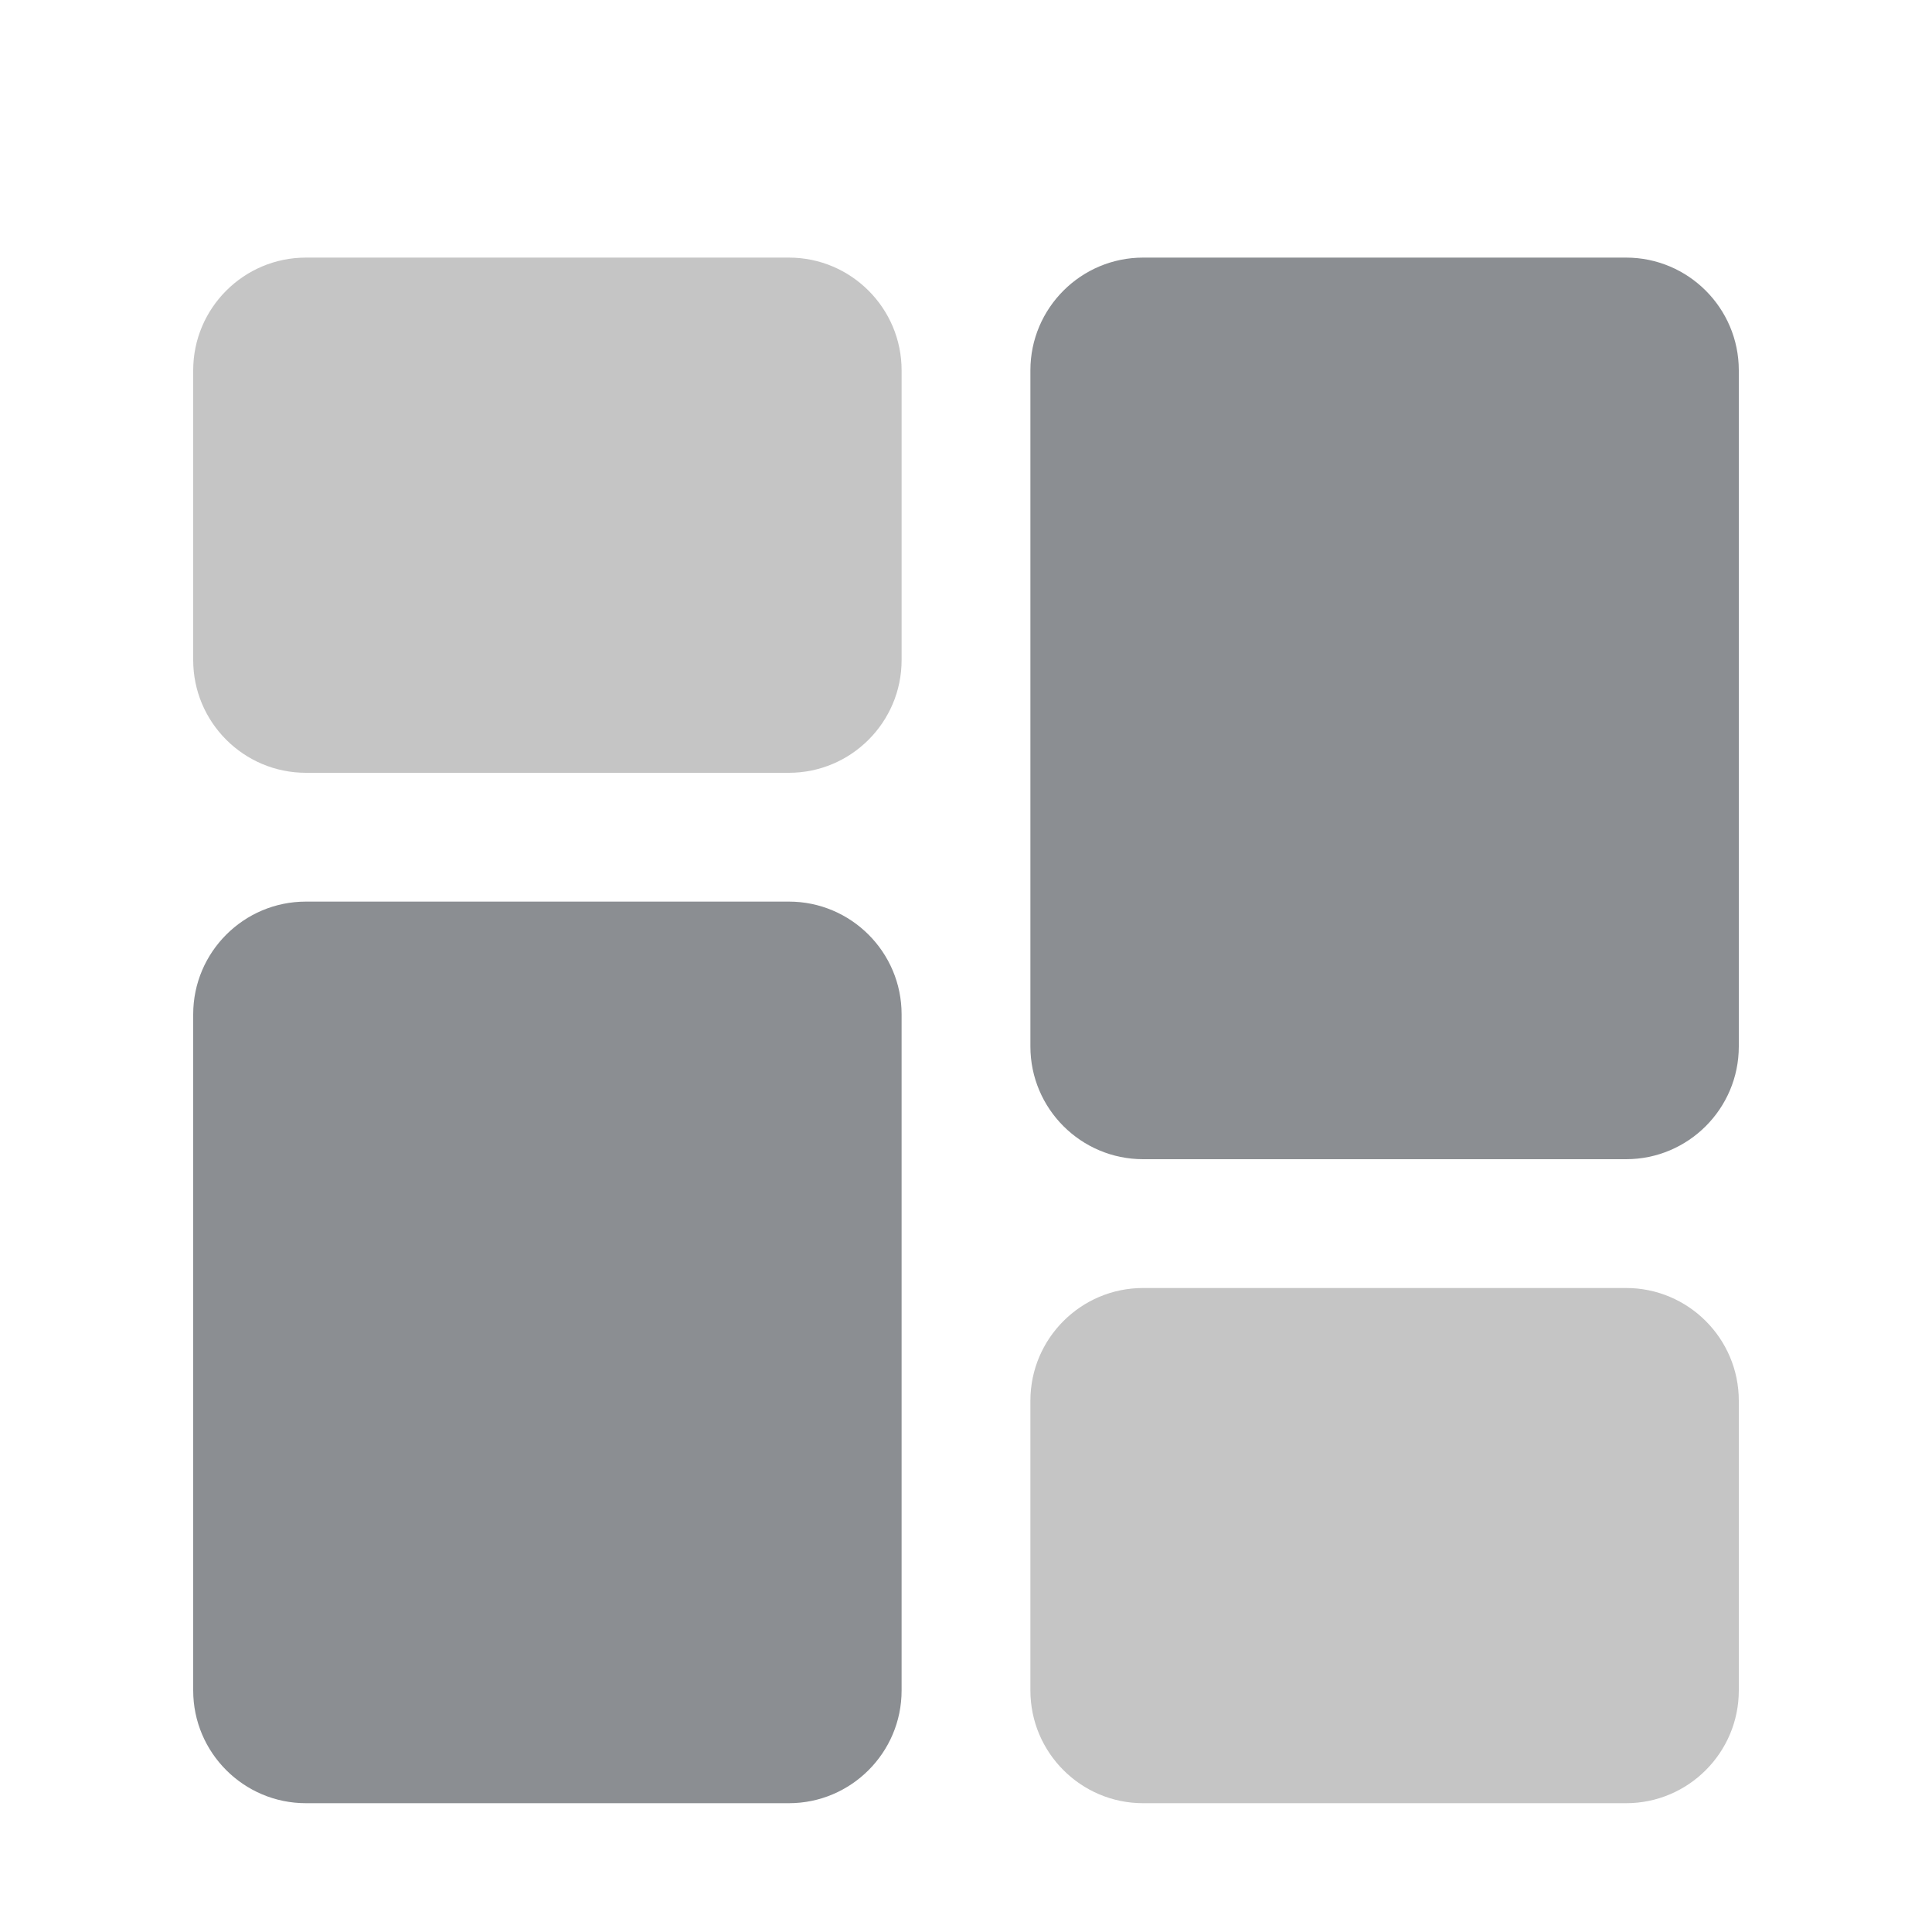 <svg width="30" height="30" viewBox="0 0 30 30" fill="none" xmlns="http://www.w3.org/2000/svg">
<g clip-path="url(#clip0_2032_2698)" filter="url(#filter0_di_2032_2698)">
<path d="M14.25 1H6.75C5.785 1 5 1.785 5 2.75V7.25C5 8.215 5.785 9 6.75 9H14.25C15.215 9 16 8.215 16 7.25V2.75C16 1.785 15.215 1 14.25 1Z" fill="#C5C5C5"/>
<path d="M14.25 11H6.75C5.785 11 5 11.785 5 12.75V23.25C5 24.215 5.785 25 6.75 25H14.25C15.215 25 16 24.215 16 23.25V12.75C16 11.785 15.215 11 14.25 11Z" fill="#8B8E92"/>
<path d="M27.25 17H19.75C18.785 17 18 17.785 18 18.75V23.25C18 24.215 18.785 25 19.75 25H27.25C28.215 25 29 24.215 29 23.25V18.75C29 17.785 28.215 17 27.25 17Z" fill="#C5C5C5"/>
<path d="M27.25 1H19.75C18.785 1 18 1.785 18 2.75V13.25C18 14.215 18.785 15 19.75 15H27.25C28.215 15 29 14.215 29 13.25V2.75C29 1.785 28.215 1 27.25 1Z" fill="#8B8E92"/>
</g>
<defs>
<filter id="filter0_di_2032_2698" x="0" y="0" width="30" height="30" filterUnits="userSpaceOnUse" color-interpolation-filters="sRGB">
<feFlood flood-opacity="0" result="BackgroundImageFix"/>
<feColorMatrix in="SourceAlpha" type="matrix" values="0 0 0 0 0 0 0 0 0 0 0 0 0 0 0 0 0 0 127 0" result="hardAlpha"/>
<feOffset dx="-2" dy="2"/>
<feGaussianBlur stdDeviation="1.5"/>
<feComposite in2="hardAlpha" operator="out"/>
<feColorMatrix type="matrix" values="0 0 0 0 0 0 0 0 0 0 0 0 0 0 0 0 0 0 0.4 0"/>
<feBlend mode="normal" in2="BackgroundImageFix" result="effect1_dropShadow_2032_2698"/>
<feBlend mode="normal" in="SourceGraphic" in2="effect1_dropShadow_2032_2698" result="shape"/>
<feColorMatrix in="SourceAlpha" type="matrix" values="0 0 0 0 0 0 0 0 0 0 0 0 0 0 0 0 0 0 127 0" result="hardAlpha"/>
<feOffset dy="1"/>
<feGaussianBlur stdDeviation="1"/>
<feComposite in2="hardAlpha" operator="arithmetic" k2="-1" k3="1"/>
<feColorMatrix type="matrix" values="0 0 0 0 0 0 0 0 0 0 0 0 0 0 0 0 0 0 0.6 0"/>
<feBlend mode="normal" in2="shape" result="effect2_innerShadow_2032_2698"/>
</filter>
<clipPath id="clip0_2032_2698">
<rect width="24" height="24" fill="white" transform="translate(5 1)"/>
</clipPath>
</defs>
</svg>
